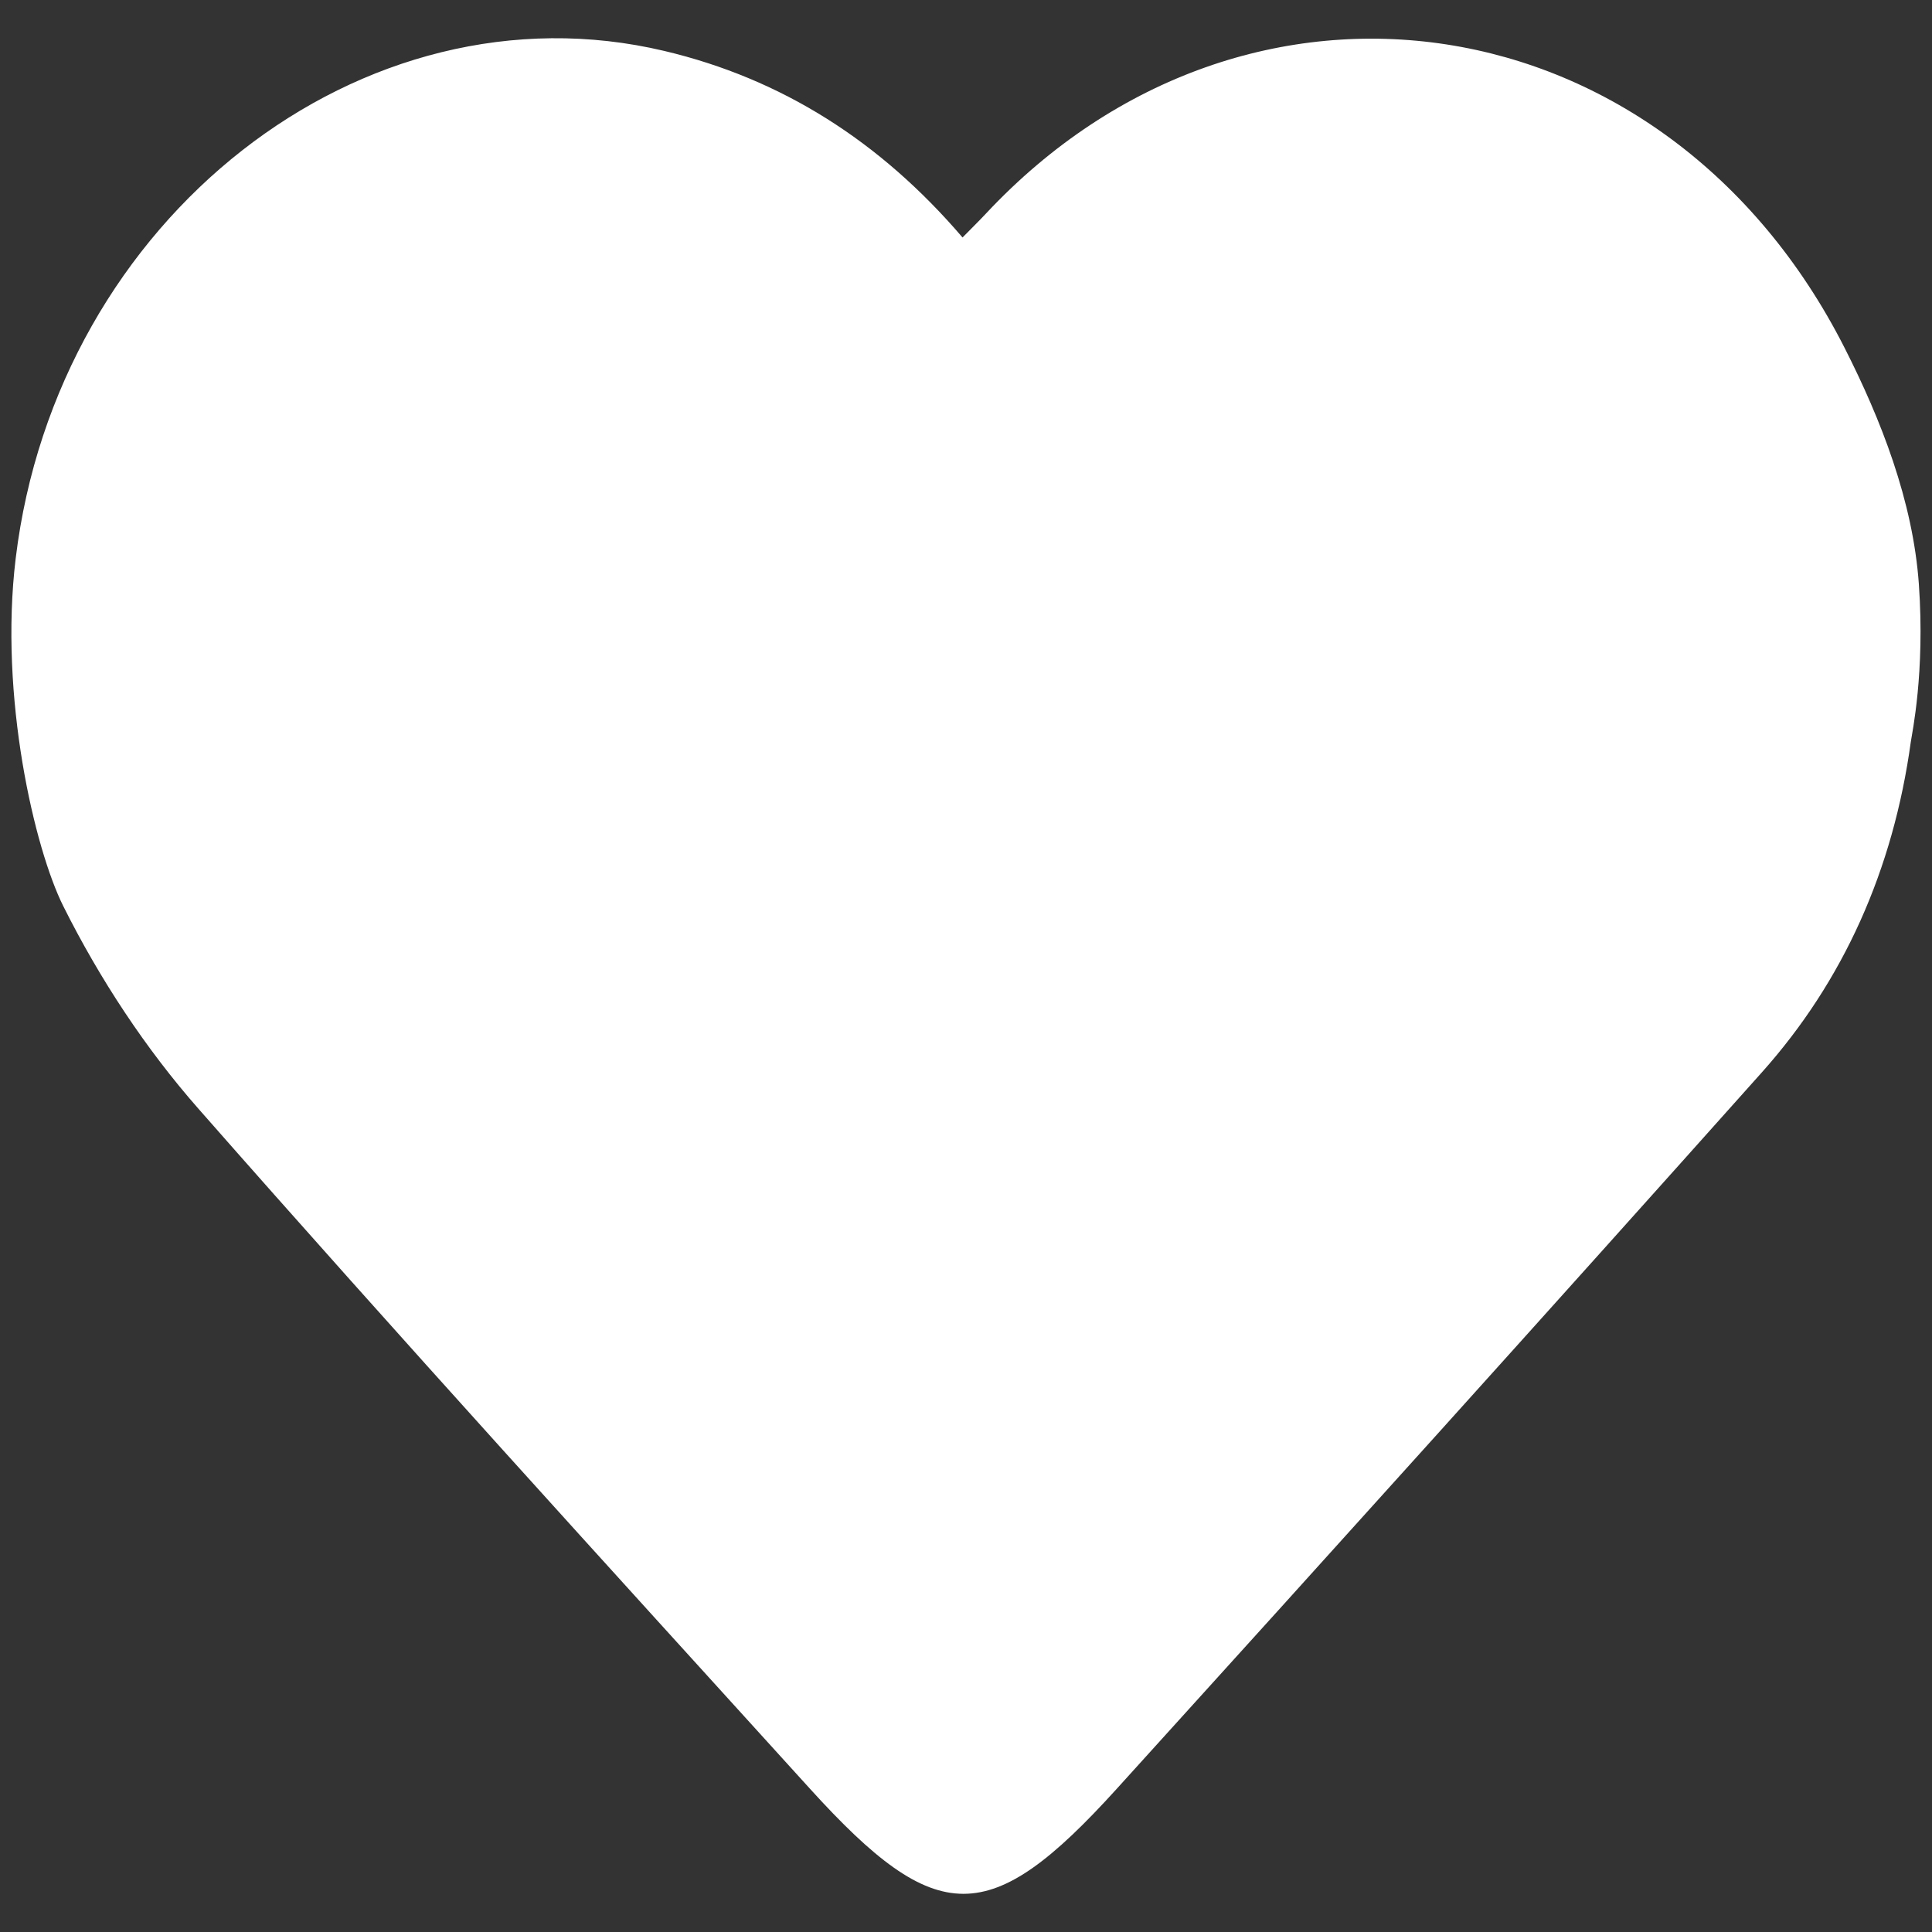 <?xml version="1.0" encoding="utf-8"?>
<!-- Generator: Adobe Illustrator 17.0.0, SVG Export Plug-In . SVG Version: 6.00 Build 0)  -->
<!DOCTYPE svg PUBLIC "-//W3C//DTD SVG 1.1//EN" "http://www.w3.org/Graphics/SVG/1.1/DTD/svg11.dtd">
<svg version="1.1" id="Layer_1" xmlns="http://www.w3.org/2000/svg" xmlns:xlink="http://www.w3.org/1999/xlink" x="0px" y="0px"
	 width="24px" height="24px" viewBox="0 0 24 24" enable-background="new 0 0 24 24" xml:space="preserve">
<rect x="0" y="0" width="24" height="24" fill="#333333" stroke="none"/>
<path fill="#FFFFFF" d="M0.195,6.936c0.511-4.222,4.308-7.193,8.058-6.303C9.705,0.977,10.93,1.75,11.957,2.95
	c0.113-0.115,0.204-0.204,0.291-0.297c3.247-3.471,8.454-2.687,10.665,1.666c0.452,0.89,0.851,1.904,0.924,2.94
	c0.077,1.1-0.085,1.847-0.1,1.955c-0.219,1.592-0.836,2.972-1.852,4.109c-2.66,2.979-5.334,5.943-8.014,8.9
	c-1.575,1.738-2.231,1.736-3.807,0c-2.545-2.804-5.095-5.601-7.599-8.45c-0.653-0.742-1.226-1.61-1.679-2.517
	C0.432,10.548-0.014,8.66,0.195,6.936z"/>
</svg>
